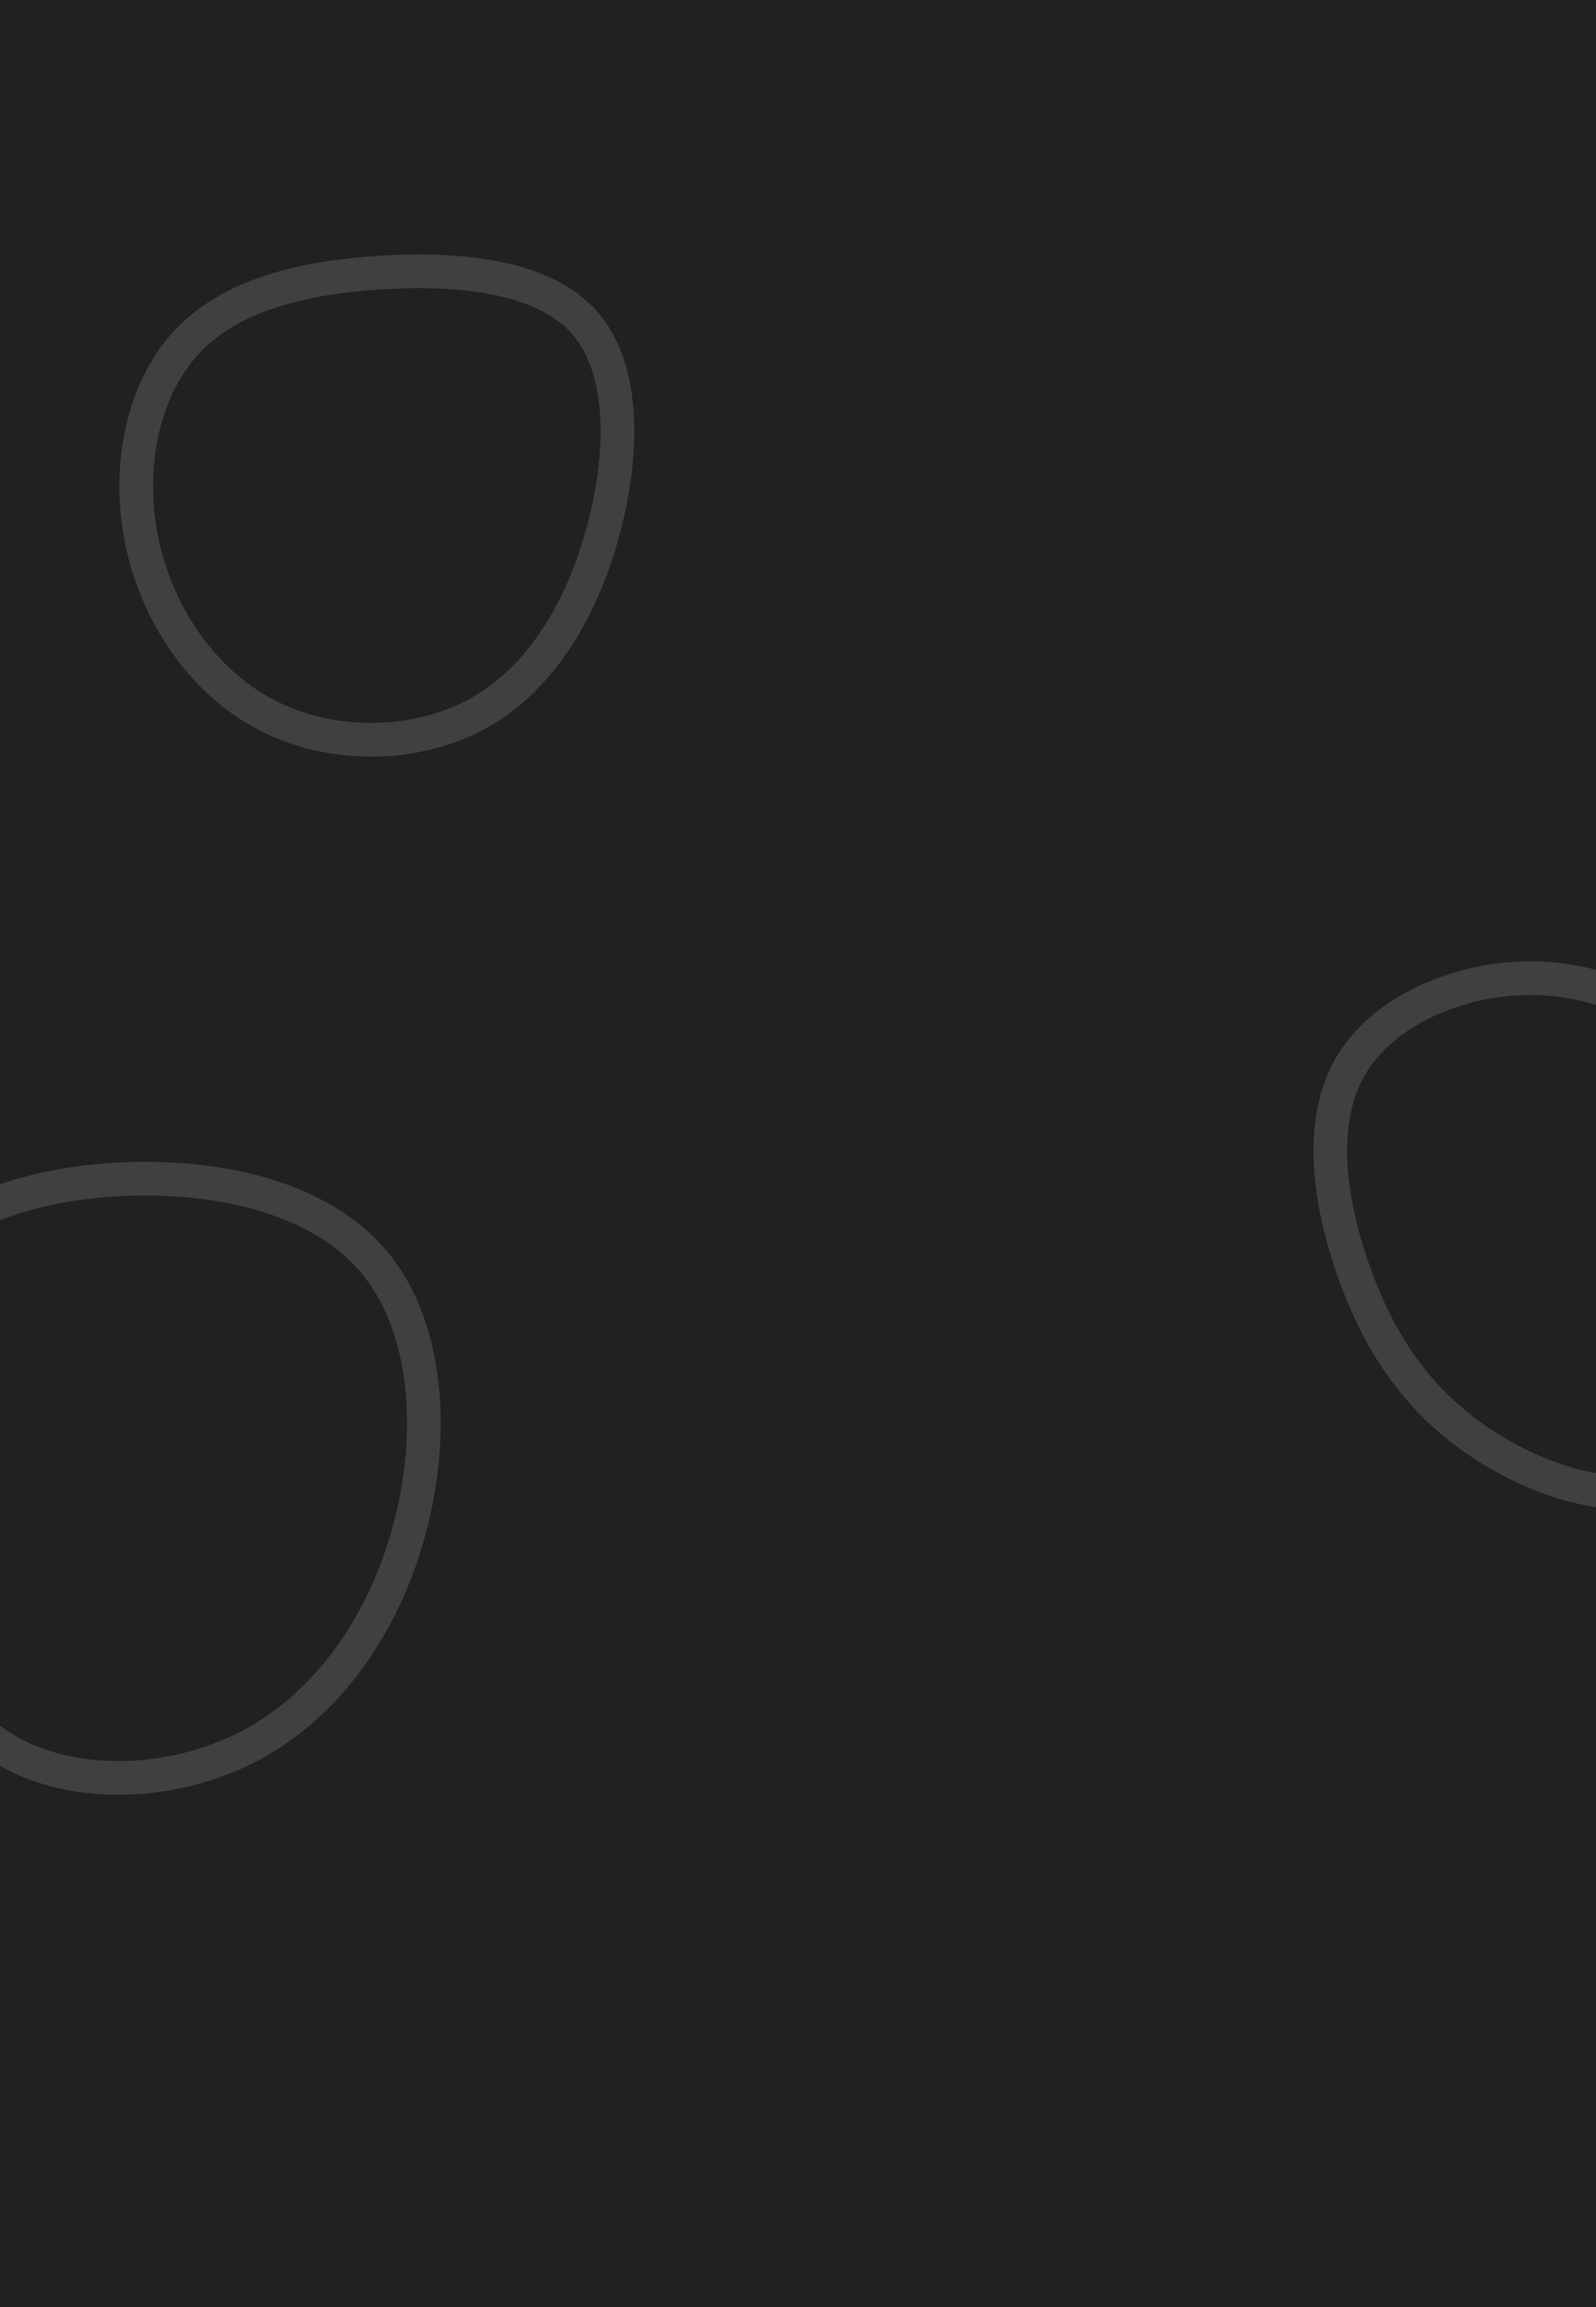 <svg id="visual" viewBox="0 0 900 1300" width="900" height="1300" xmlns="http://www.w3.org/2000/svg" xmlns:xlink="http://www.w3.org/1999/xlink" version="1.1"><rect width="900" height="1300" fill="#222021"></rect><g><g transform="translate(68 822)"><path d="M142.5 -111.4C172.8 -75.7 177.2 -17.1 163.9 35.9C150.6 89 119.6 136.5 74.3 161C28.9 185.4 -30.8 186.7 -69 161.3C-107.2 136 -123.9 84 -134.1 32.5C-144.4 -19.1 -148.3 -70.2 -124.9 -104.3C-101.5 -138.4 -50.7 -155.5 2.7 -157.6C56.1 -159.8 112.3 -147 142.5 -111.4Z" stroke="#404040" fill="none" stroke-width="19"></path></g><g transform="translate(876 698)"><path d="M105.4 -85C131.8 -51 145.1 -7.4 138.8 36.3C132.5 80 106.6 123.9 70.6 137.8C34.6 151.8 -11.6 135.8 -44.8 112.4C-78.1 89 -98.4 58 -112.3 19.3C-126.1 -19.4 -133.5 -65.9 -113.7 -98.4C-94 -130.9 -47 -149.5 -3.7 -146.5C39.5 -143.6 79 -119.1 105.4 -85Z" stroke="#404040" fill="none" stroke-width="19"></path></g><g transform="translate(211 274)"><path d="M118.7 -92.1C142 -65.5 140.8 -16.8 128.7 26.7C116.7 70.2 93.7 108.6 58.6 128C23.4 147.4 -24 147.9 -60.5 129C-97 110.2 -122.5 72 -131 31C-139.5 -10 -130.9 -53.8 -106.2 -80.7C-81.6 -107.6 -40.8 -117.6 3.5 -120.4C47.7 -123.2 95.4 -118.6 118.7 -92.1Z" stroke="#404040" fill="none" stroke-width="19"></path></g></g></svg>